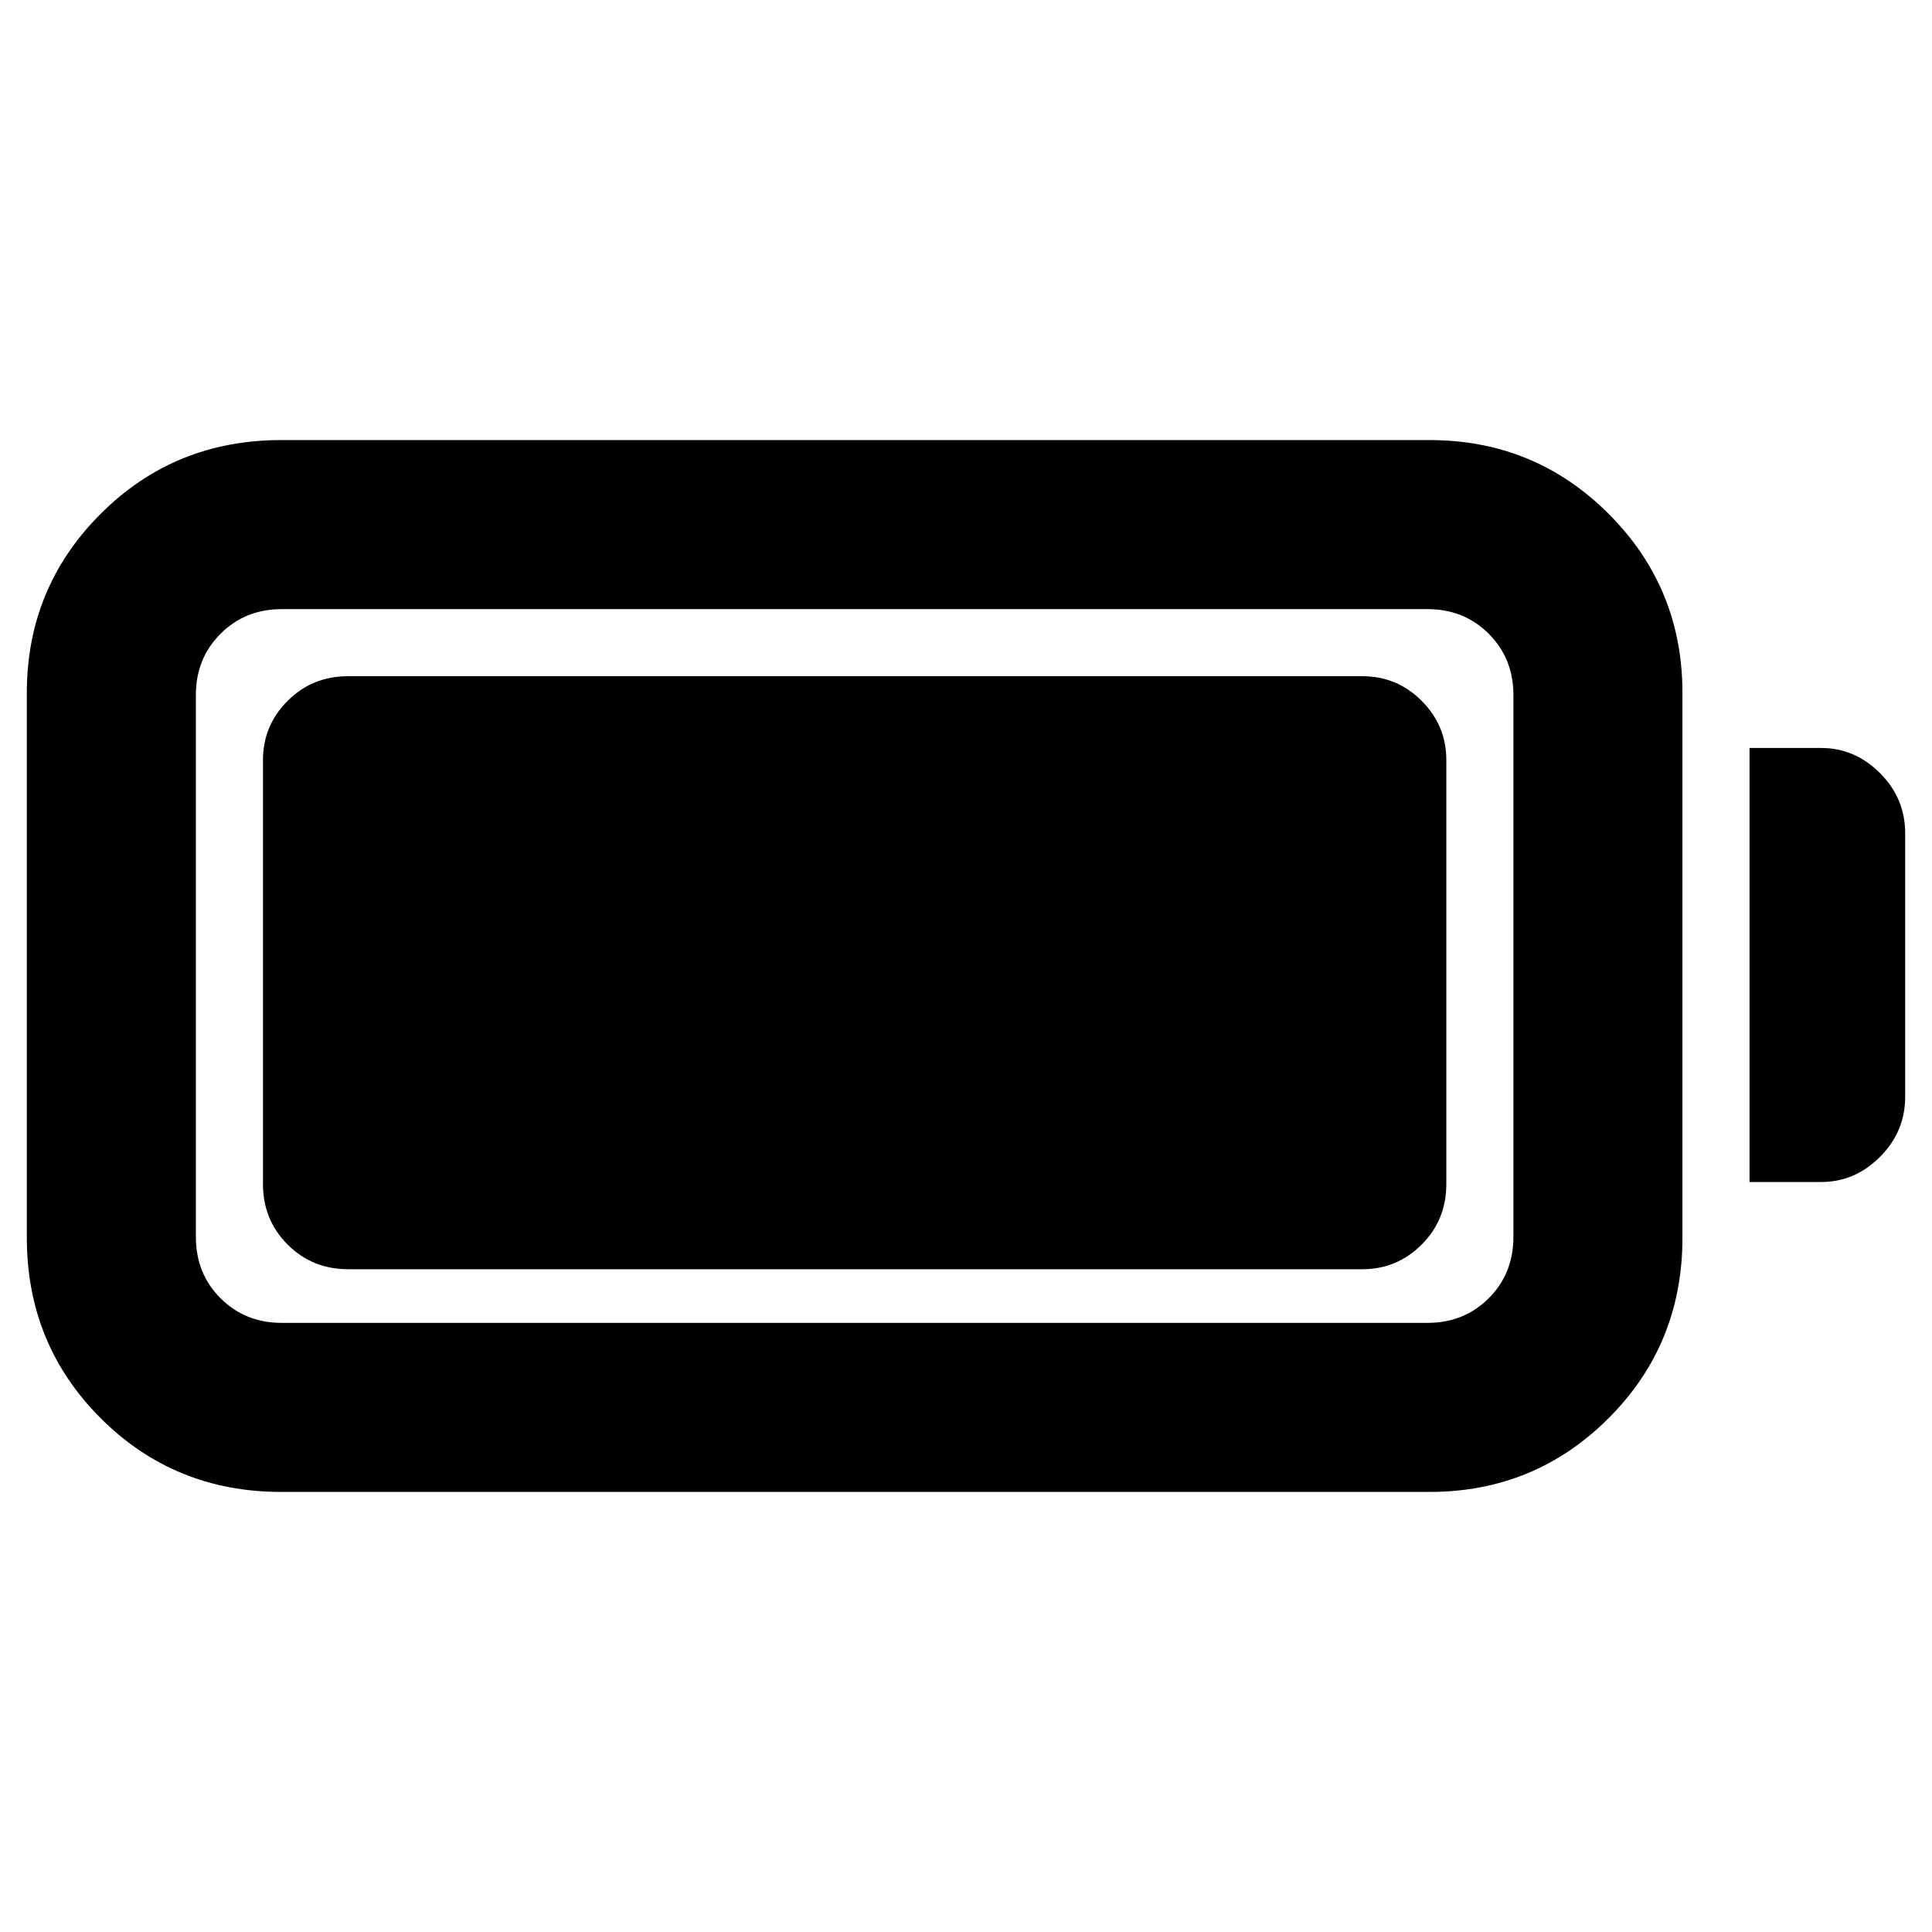 <svg xmlns="http://www.w3.org/2000/svg" height="40" viewBox="0 -960 960 960" width="40"><path d="M139.67-218.67q-53 0-89.67-36.66Q13.33-292 13.33-345v-270.67q0-52.33 36.67-89 36.67-36.66 89.67-36.66h570.66q52.34 0 89 36.66Q836-668 836-615.67V-345q0 53-36.67 89.67-36.66 36.66-89 36.66H139.67Zm.33-84h569.33q18.17 0 30.42-12.25T752-345.33v-269.34q0-18.16-12.25-30.41t-30.42-12.25H140q-18.17 0-30.42 12.25t-12.25 30.41v269.34q0 18.16 12.25 30.41T140-302.67Zm729.33-70v-215.66H905q16.67 0 29.17 12.5t12.5 29.83v131q0 17.33-12.5 29.83T905-372.67h-35.67Zm-738.66 1v-210.66q0-17.17 12.25-29.42T173-624h504q17.17 0 29.42 12.25t12.25 29.42v210.66q0 17.84-12.25 30.09T677-329.33H173q-17.83 0-30.08-12.25t-12.25-30.09Z"/></svg>